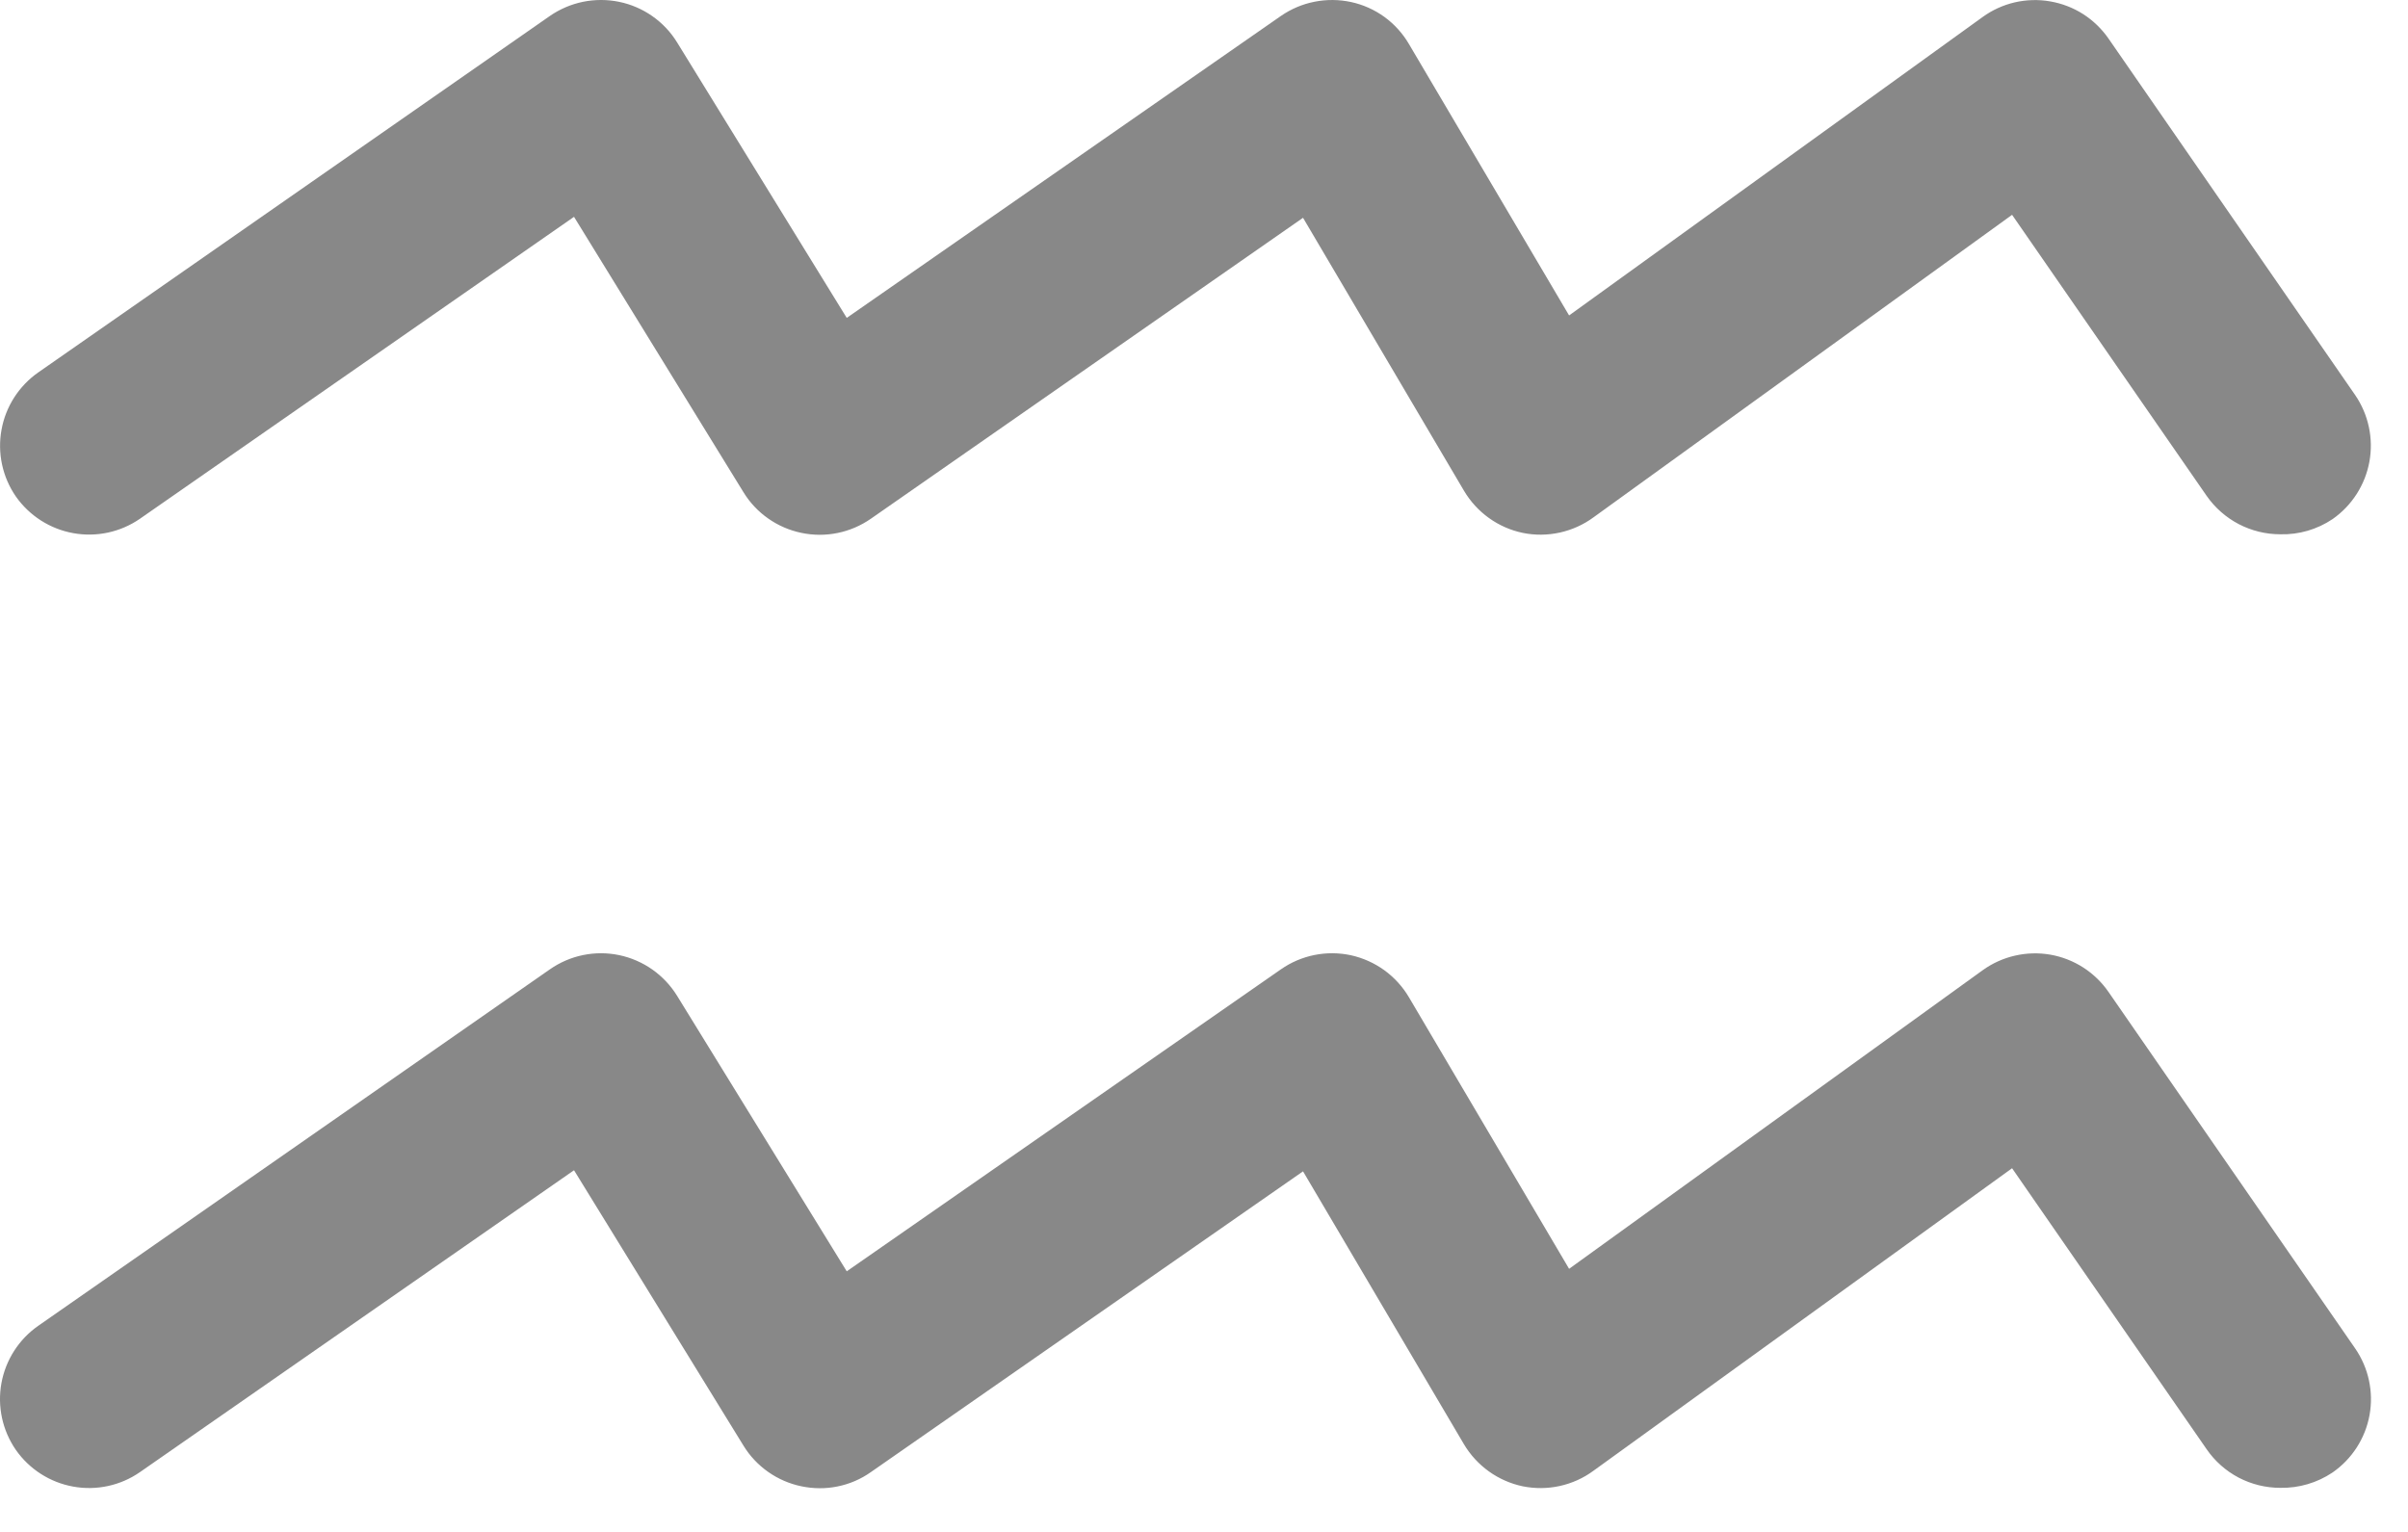 <svg width="55" height="35" viewBox="0 0 55 35" fill="none" xmlns="http://www.w3.org/2000/svg">
<path d="M52.083 33.993C51.752 33.993 51.426 33.913 51.133 33.76C50.84 33.606 50.589 33.384 50.401 33.111L45.957 26.691L36.395 33.603C36.166 33.772 35.903 33.89 35.625 33.951C35.347 34.012 35.059 34.014 34.78 33.958C34.502 33.899 34.24 33.784 34.009 33.619C33.778 33.453 33.583 33.242 33.438 32.998L29.762 26.762L19.889 33.635C19.662 33.795 19.404 33.906 19.131 33.961C18.859 34.017 18.578 34.015 18.306 33.958C18.034 33.902 17.776 33.791 17.548 33.631C17.32 33.471 17.127 33.267 16.982 33.03L13.111 26.737L3.195 33.635C2.752 33.942 2.204 34.061 1.674 33.965C1.143 33.87 0.671 33.568 0.362 33.126C0.055 32.682 -0.063 32.135 0.032 31.604C0.128 31.073 0.43 30.601 0.872 30.292L12.559 22.147C12.787 21.988 13.044 21.877 13.316 21.821C13.589 21.765 13.869 21.765 14.142 21.822C14.414 21.879 14.672 21.991 14.9 22.151C15.127 22.311 15.32 22.516 15.466 22.753L19.34 29.046L29.256 22.147C29.486 21.986 29.747 21.875 30.023 21.819C30.298 21.764 30.582 21.766 30.857 21.825C31.131 21.886 31.391 22.002 31.619 22.167C31.846 22.332 32.038 22.543 32.181 22.785L35.839 28.989L45.288 22.165C45.508 22.007 45.758 21.894 46.022 21.834C46.287 21.773 46.561 21.765 46.828 21.811C47.096 21.857 47.351 21.957 47.58 22.103C47.809 22.25 48.006 22.441 48.16 22.664L53.794 30.809C54.1 31.254 54.218 31.802 54.121 32.333C54.024 32.864 53.72 33.335 53.277 33.642C52.924 33.879 52.508 34.001 52.083 33.993Z" fill="#888888"/>
<path d="M52.084 12.207C51.753 12.207 51.427 12.127 51.135 11.975C50.842 11.822 50.59 11.6 50.401 11.329L45.957 4.908L36.395 11.821C36.166 11.989 35.903 12.107 35.625 12.168C35.347 12.229 35.059 12.232 34.781 12.175C34.502 12.117 34.239 12.001 34.008 11.835C33.777 11.669 33.583 11.457 33.438 11.212L29.762 4.976L19.889 11.853C19.661 12.011 19.403 12.122 19.131 12.177C18.859 12.233 18.578 12.232 18.306 12.175C18.034 12.119 17.776 12.008 17.548 11.848C17.32 11.689 17.127 11.484 16.982 11.247L13.111 4.954L3.195 11.853C2.751 12.159 2.205 12.277 1.674 12.181C1.143 12.086 0.672 11.784 0.362 11.343C0.056 10.899 -0.062 10.352 0.034 9.821C0.129 9.291 0.431 8.819 0.872 8.51L12.559 0.365C12.787 0.207 13.045 0.097 13.317 0.041C13.589 -0.014 13.87 -0.014 14.142 0.042C14.414 0.098 14.672 0.209 14.9 0.369C15.128 0.529 15.321 0.733 15.466 0.97L19.34 7.263L29.256 0.365C29.487 0.205 29.748 0.094 30.023 0.04C30.299 -0.015 30.582 -0.013 30.857 0.046C31.132 0.105 31.392 0.221 31.62 0.386C31.848 0.552 32.039 0.763 32.181 1.006L35.839 7.207L45.288 0.386C45.508 0.227 45.758 0.114 46.022 0.053C46.287 -0.007 46.561 -0.015 46.828 0.032C47.096 0.078 47.351 0.176 47.58 0.322C47.808 0.468 48.005 0.659 48.16 0.882L53.794 9.027C54.098 9.472 54.215 10.019 54.118 10.55C54.021 11.08 53.719 11.551 53.277 11.86C52.925 12.097 52.508 12.218 52.084 12.207Z" fill="#888888"/>
</svg>
